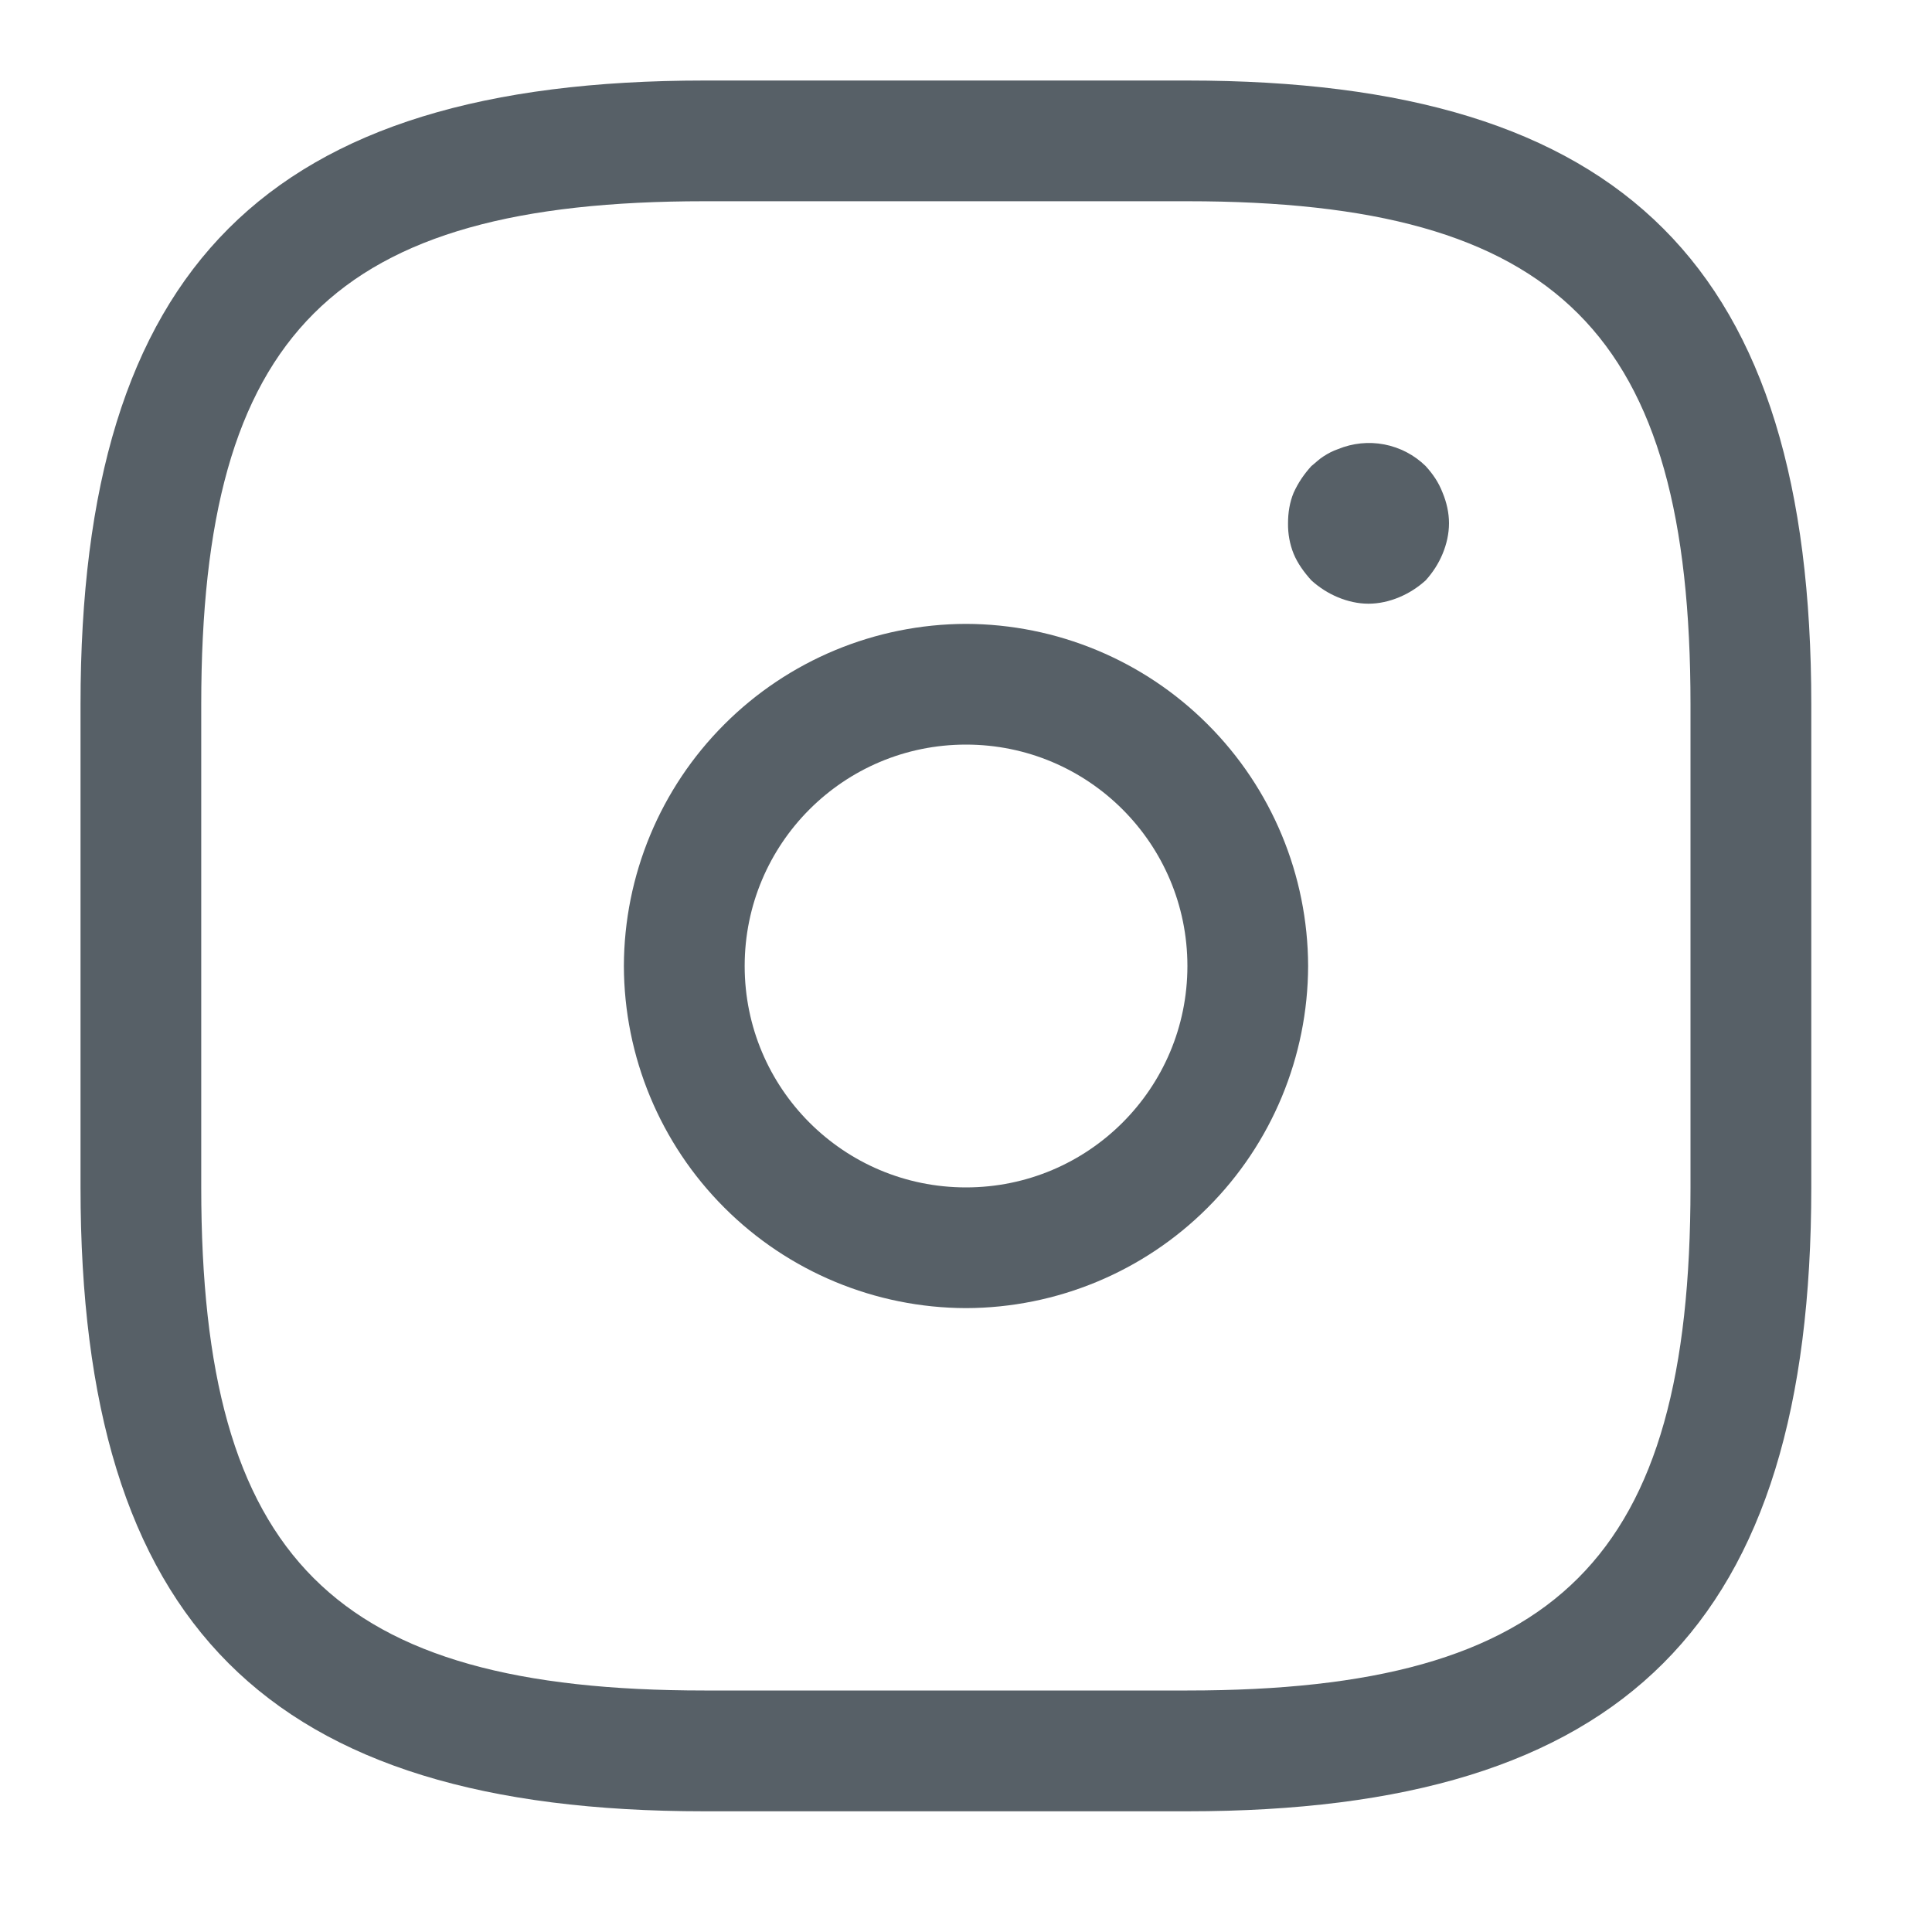 <svg width="25" height="25" viewBox="0 0 25 25" fill="none" xmlns="http://www.w3.org/2000/svg">
<path d="M15.365 23.438H9.115C3.458 23.438 1.042 21.021 1.042 15.364V9.115C1.042 3.458 3.458 1.042 9.115 1.042H15.365C21.021 1.042 23.438 3.458 23.438 9.115V15.364C23.438 21.021 21.021 23.438 15.365 23.438ZM9.115 2.604C4.313 2.604 2.604 4.312 2.604 9.115V15.364C2.604 20.167 4.313 21.875 9.115 21.875H15.365C20.167 21.875 21.875 20.167 21.875 15.364V9.115C21.875 4.312 20.167 2.604 15.365 2.604H9.115Z" fill="#576067"/>
<path d="M12.5 16.927C11.327 16.924 10.202 16.457 9.373 15.627C8.543 14.798 8.076 13.673 8.073 12.5C8.076 11.327 8.543 10.202 9.373 9.373C10.202 8.543 11.327 8.076 12.5 8.073C13.673 8.076 14.798 8.543 15.627 9.373C16.457 10.202 16.924 11.327 16.927 12.5C16.924 13.673 16.457 14.798 15.627 15.627C14.798 16.457 13.673 16.924 12.5 16.927ZM12.5 9.635C10.917 9.635 9.636 10.917 9.636 12.5C9.636 14.083 10.917 15.365 12.5 15.365C14.083 15.365 15.365 14.083 15.365 12.5C15.365 10.917 14.083 9.635 12.5 9.635ZM17.708 7.812C17.573 7.812 17.438 7.781 17.313 7.729C17.188 7.677 17.073 7.604 16.969 7.51C16.875 7.406 16.792 7.292 16.74 7.167C16.689 7.041 16.665 6.906 16.667 6.771C16.667 6.635 16.688 6.5 16.74 6.375C16.802 6.24 16.875 6.135 16.969 6.031C17.021 5.99 17.073 5.938 17.125 5.906C17.188 5.865 17.25 5.833 17.313 5.812C17.502 5.734 17.711 5.712 17.913 5.751C18.115 5.79 18.301 5.887 18.448 6.031C18.542 6.135 18.615 6.24 18.667 6.375C18.719 6.5 18.75 6.635 18.75 6.771C18.75 6.906 18.719 7.042 18.667 7.167C18.615 7.292 18.542 7.406 18.448 7.51C18.344 7.604 18.229 7.677 18.104 7.729C17.979 7.781 17.844 7.812 17.708 7.812Z" fill="#576067"/>
</svg>
